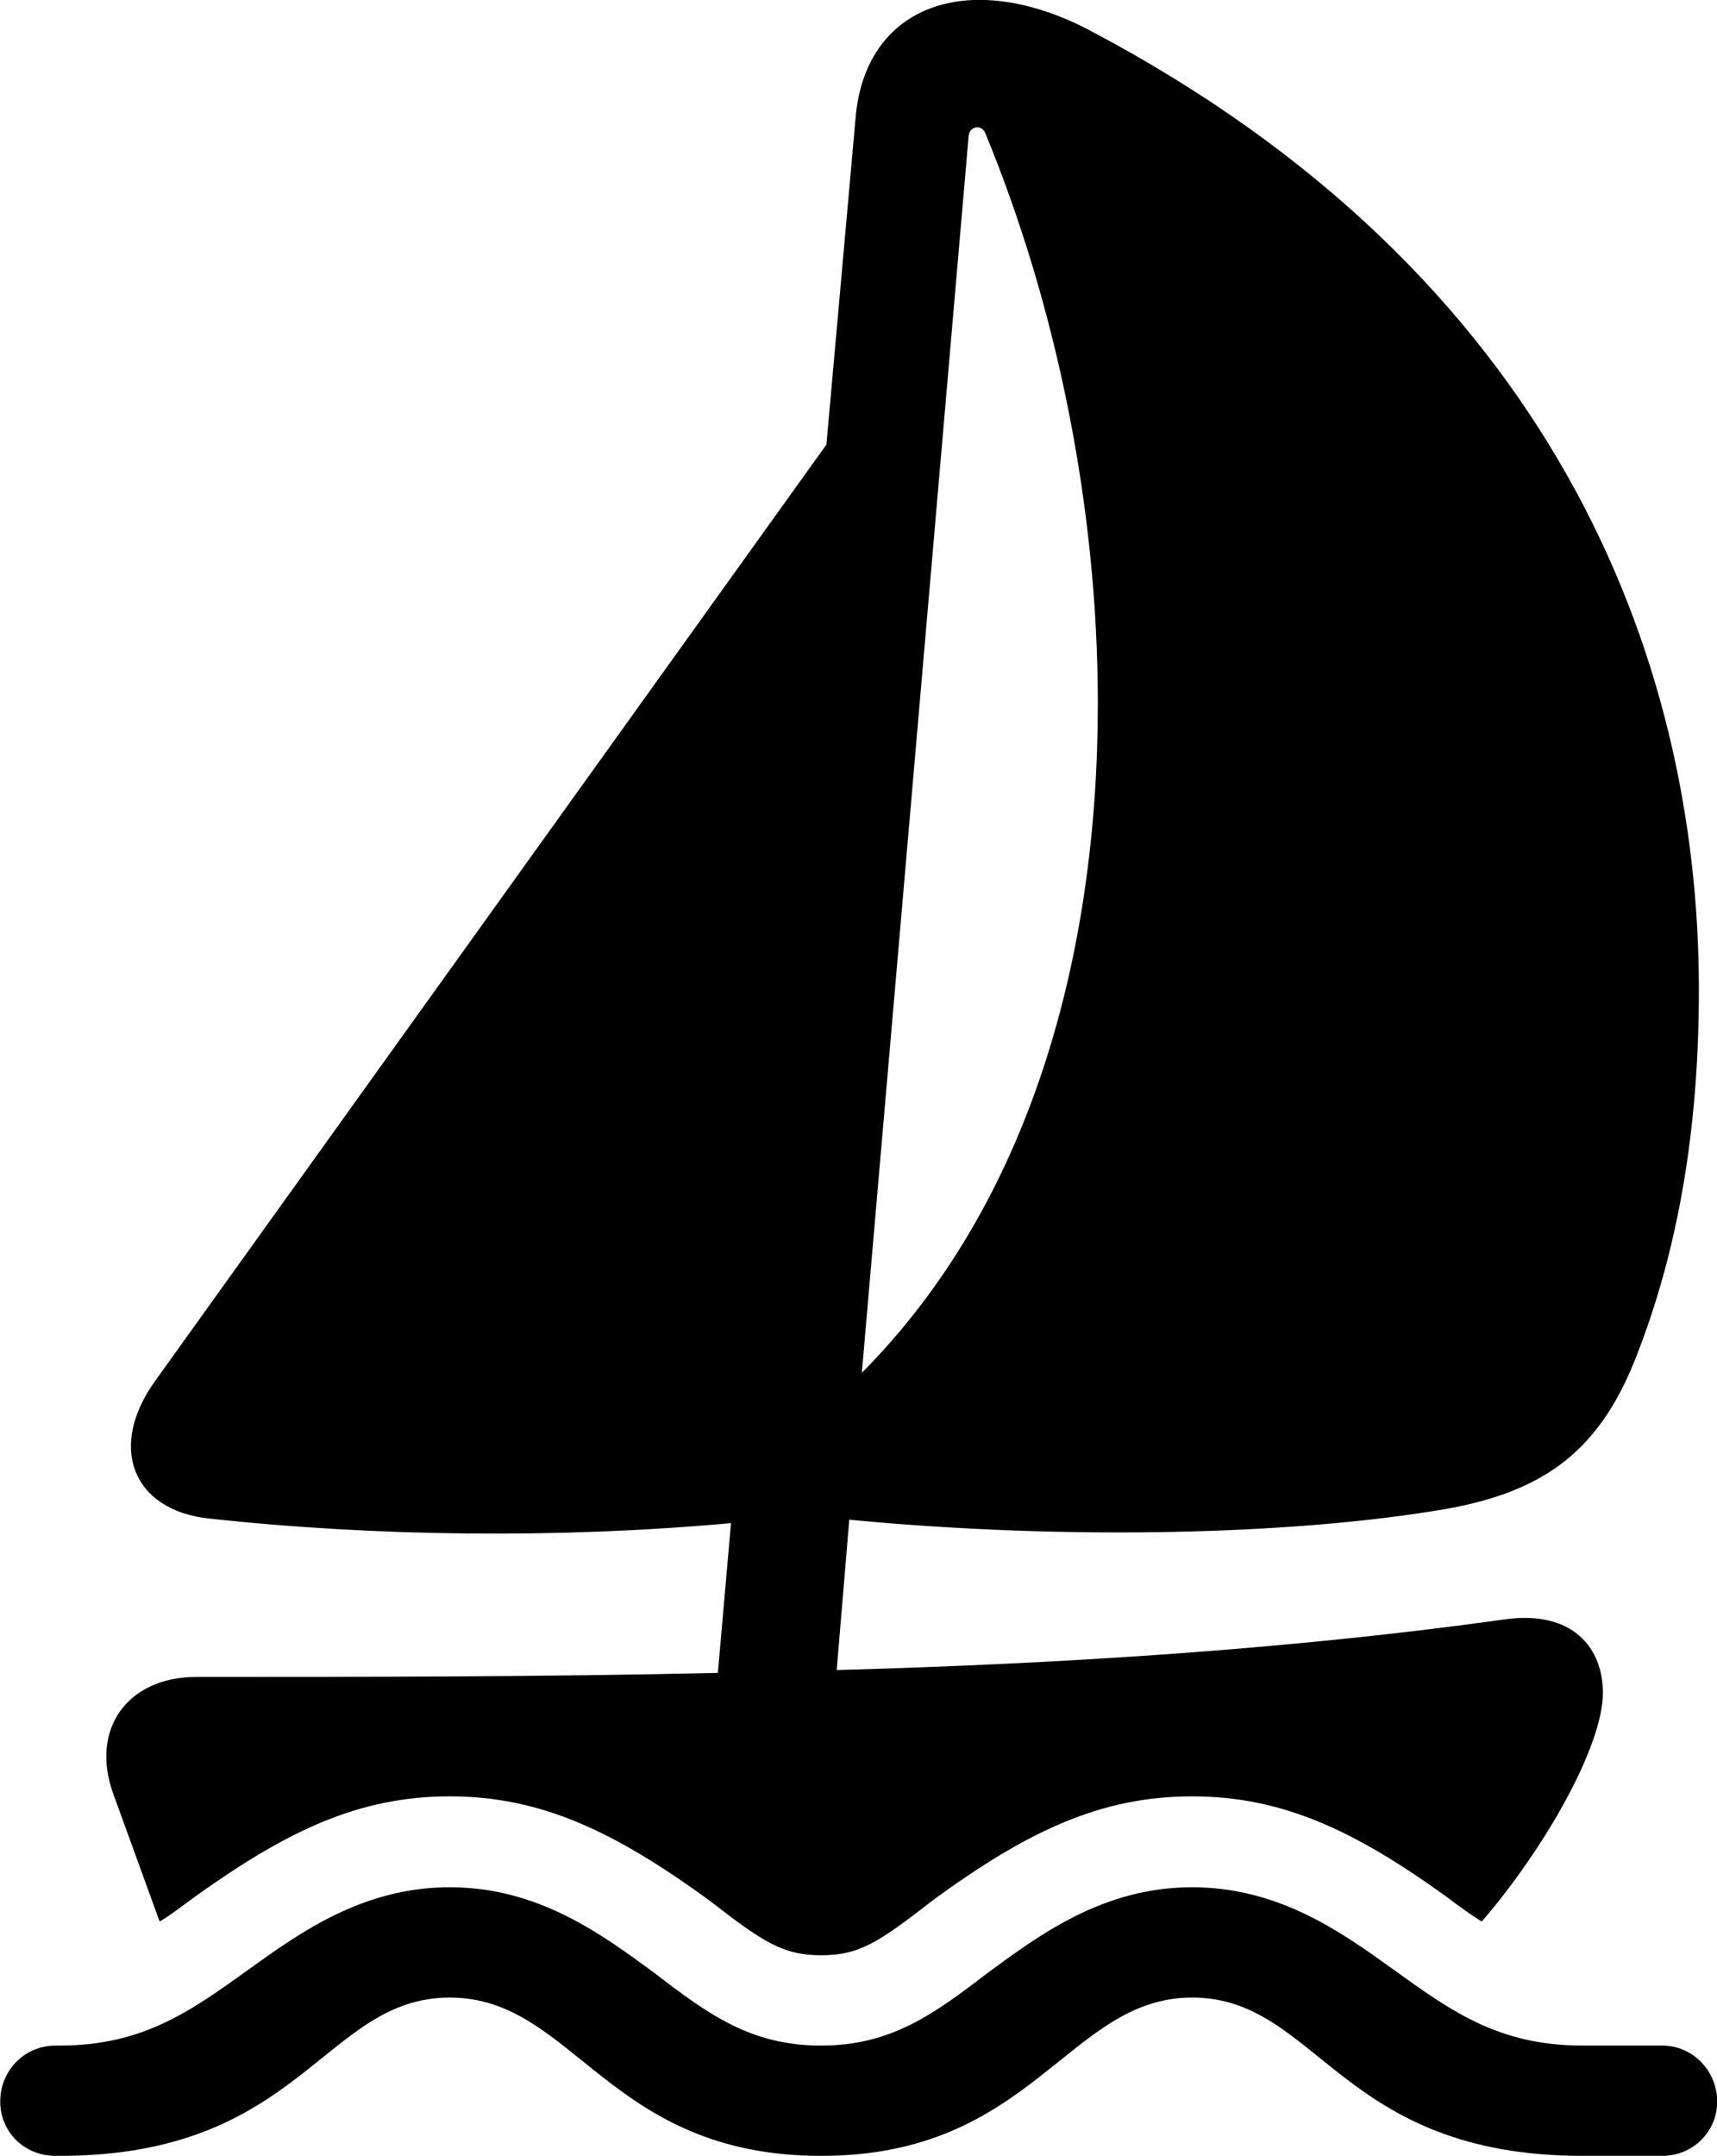 
<svg
    viewBox="0 0 30.051 37.721"
    xmlns="http://www.w3.org/2000/svg"
>
    <path
        fill="inherit"
        d="M3.664 26.568C6.614 26.888 9.814 26.918 12.794 26.648L12.564 29.268C9.484 29.338 6.414 29.338 3.444 29.338C2.214 29.338 1.574 30.268 1.984 31.388L2.794 33.618C2.984 33.508 3.184 33.348 3.434 33.168C5.044 32.018 6.294 31.428 7.874 31.428C9.474 31.428 10.764 32.048 12.414 33.248C13.354 33.978 13.704 34.208 14.374 34.208C15.044 34.208 15.384 33.978 16.324 33.248C17.964 32.048 19.254 31.428 20.864 31.428C22.434 31.428 23.694 32.018 25.294 33.168C25.544 33.358 25.754 33.508 25.934 33.618C27.054 32.318 28.054 30.538 28.054 29.618C28.054 28.808 27.504 28.178 26.364 28.328C22.654 28.848 18.664 29.108 14.644 29.218L14.864 26.588C18.744 26.958 22.584 26.838 25.074 26.438C27.074 26.138 28.044 25.348 28.694 23.588C29.424 21.668 29.734 19.568 29.734 17.318C29.734 11.428 27.124 4.788 19.104 0.548C18.414 0.178 17.734 -0.002 17.144 -0.002C15.954 -0.002 15.084 0.728 14.974 2.068L14.464 7.778L2.724 24.148C1.874 25.318 2.324 26.428 3.664 26.568ZM16.954 2.368C16.984 2.198 17.184 2.178 17.244 2.328C18.474 5.308 19.214 8.828 19.214 12.308C19.214 16.738 18.024 21.058 15.084 24.018ZM14.374 37.718C18.084 37.718 18.694 34.948 20.864 34.948C23.074 34.948 23.434 37.718 27.704 37.718H29.094C29.624 37.718 30.054 37.298 30.054 36.768C30.054 36.228 29.624 35.788 29.094 35.788H27.704C26.224 35.788 25.404 35.188 24.374 34.448C23.484 33.808 22.384 33.018 20.864 33.018C19.294 33.018 18.174 33.868 17.284 34.518C16.334 35.248 15.584 35.788 14.374 35.788C13.144 35.788 12.404 35.248 11.454 34.518C10.564 33.868 9.444 33.018 7.874 33.018C6.354 33.018 5.254 33.808 4.364 34.448C3.334 35.188 2.504 35.788 1.044 35.788H0.974C0.424 35.788 0.004 36.228 0.004 36.768C0.004 37.298 0.424 37.718 0.974 37.718H1.044C5.294 37.718 5.664 34.948 7.874 34.948C10.054 34.948 10.634 37.718 14.374 37.718Z"
        fillRule="evenodd"
        clipRule="evenodd"
    />
</svg>
        